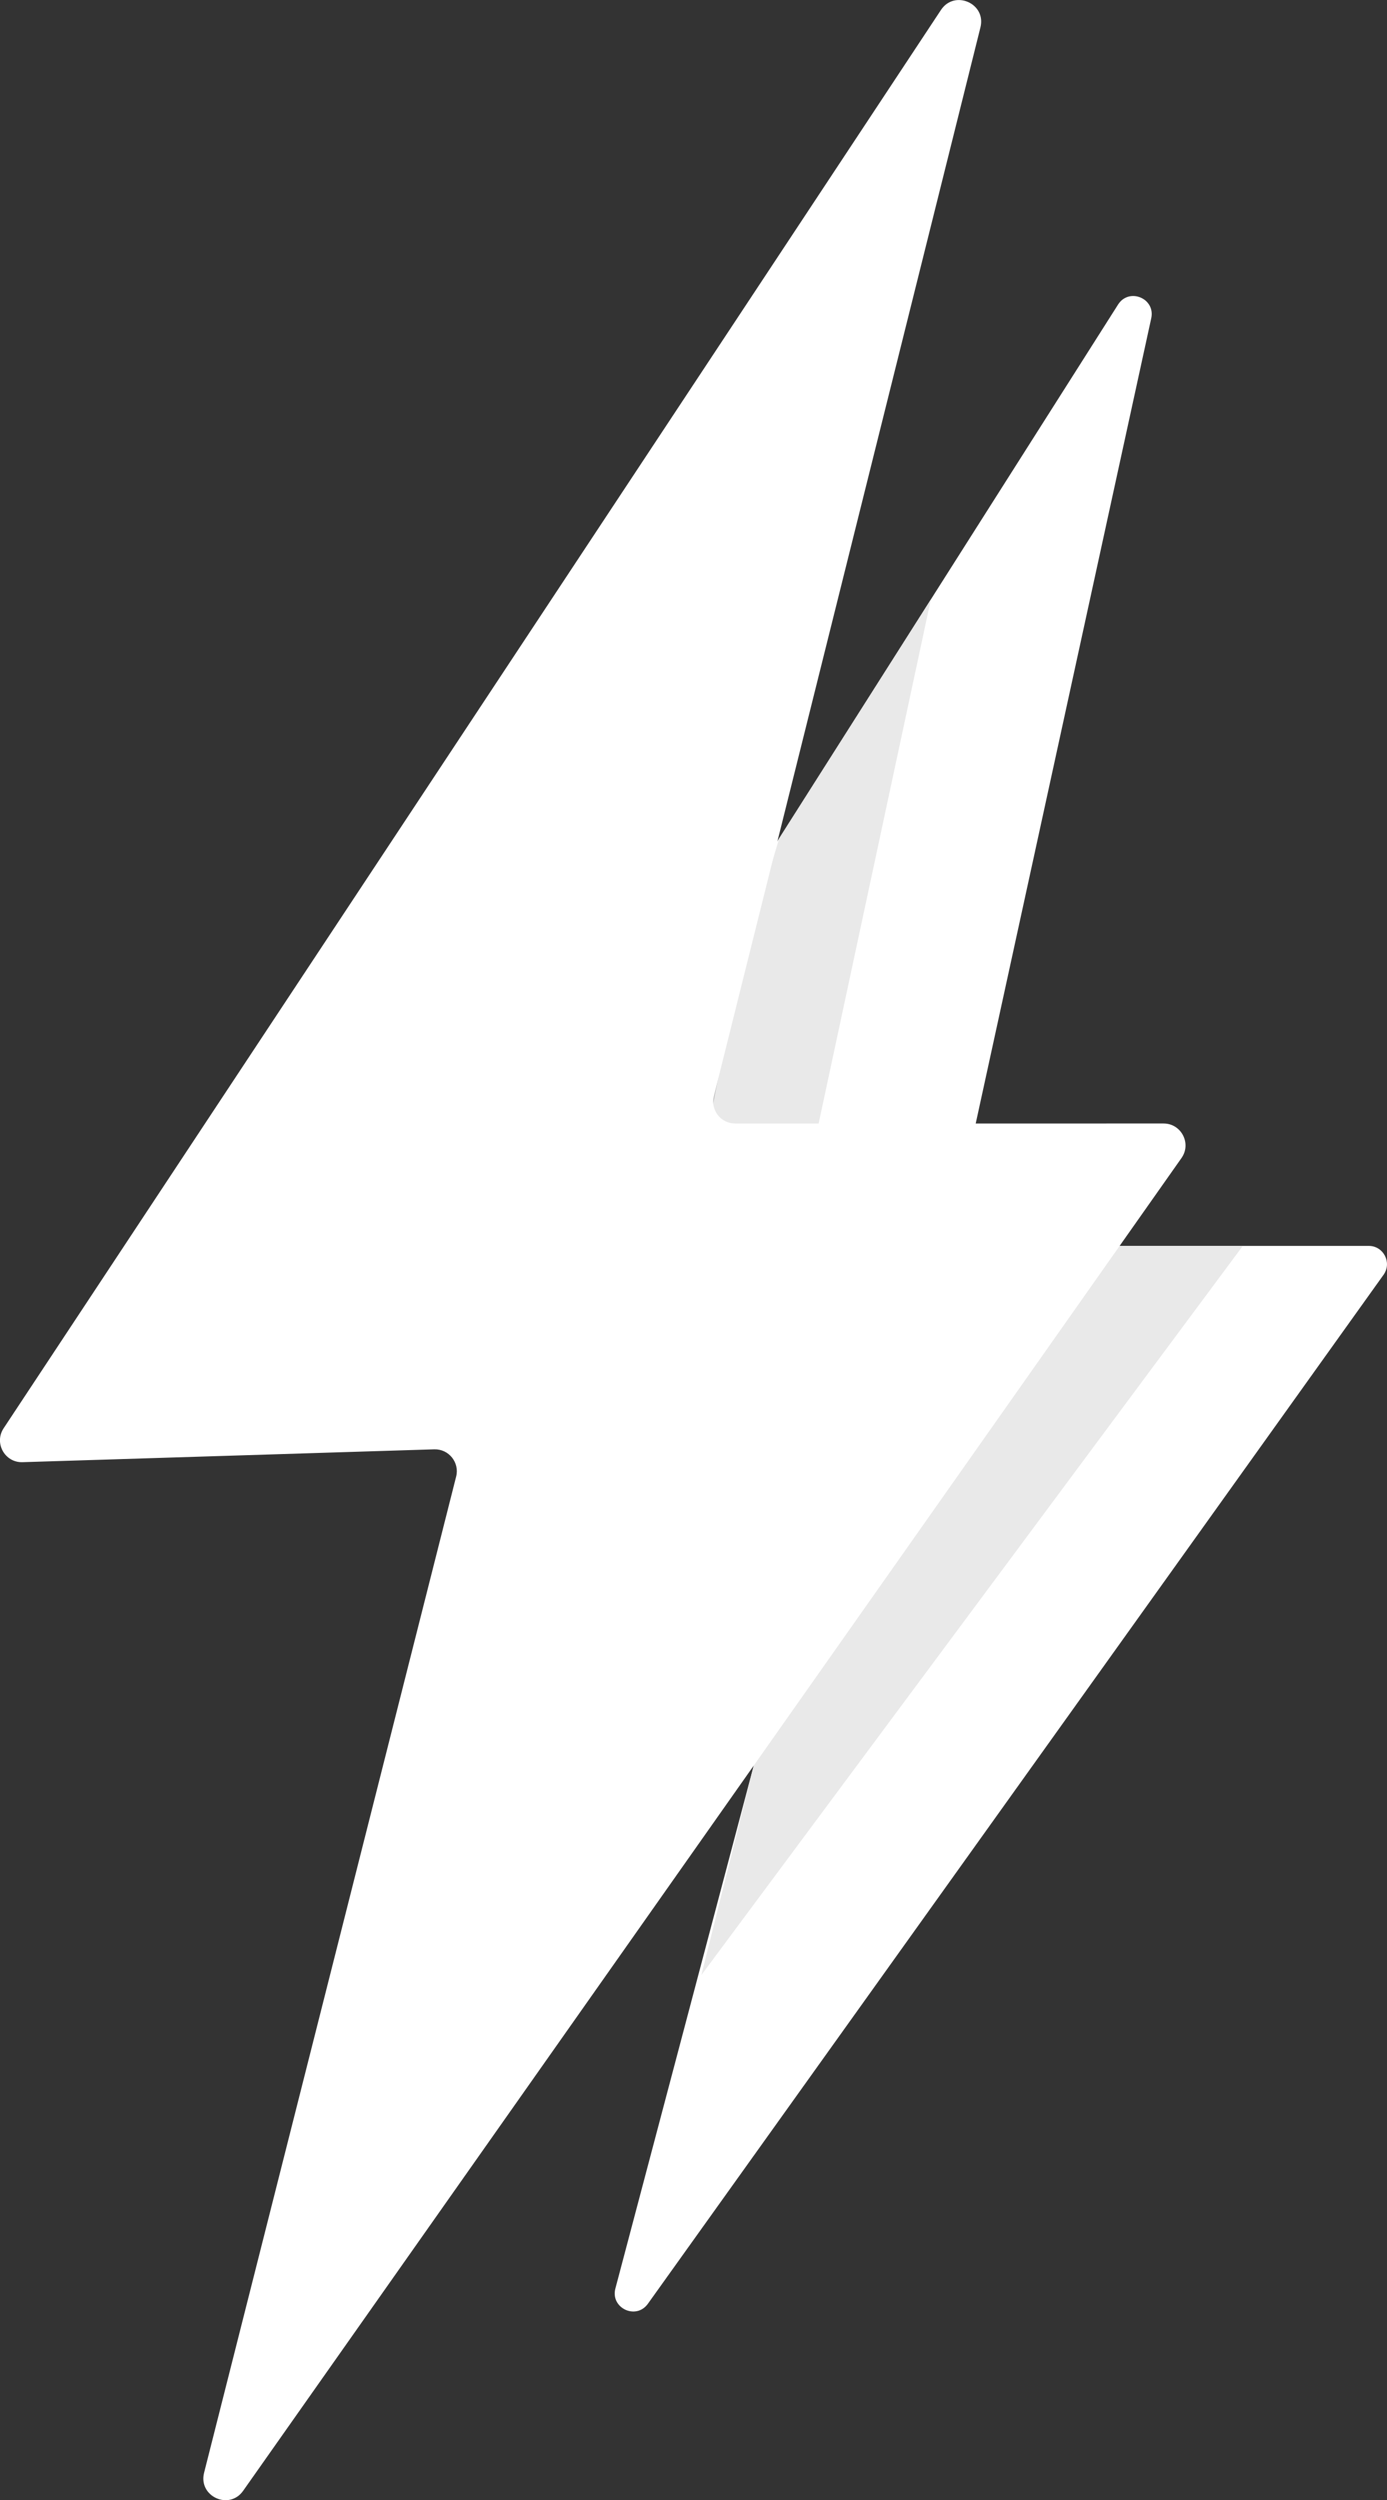 <?xml version="1.0" encoding="utf-8"?>
<!-- Generator: Adobe Illustrator 21.1.0, SVG Export Plug-In . SVG Version: 6.00 Build 0)  -->
<svg version="1.1" id="Layer_1" xmlns="http://www.w3.org/2000/svg" xmlns:xlink="http://www.w3.org/1999/xlink" x="0px" y="0px"
	 viewBox="0 0 1370.8 2469.3" style="enable-background:new 0 0 1370.8 2469.3;" xml:space="preserve">
<rect x="0" y="0" width="1370.8" height="2469.3" fill="#333333" stroke="none"/>
<style type="text/css">
	.st0{fill:#FFFFFF;}
	.st1{opacity:0.8;fill:#E3E3E3;}
</style>
<g>
	<path class="st0" d="M751.4,857.4L1105,300.8c10.8-17,37.1-6.2,32.8,13.5l-184.5,845.8c-1.8,8.3-9.1,14.2-17.6,14.2H710.4
		c-11.3,0-19.8-10.3-17.7-21.4l56.2-289.1C749.4,861.5,750.2,859.3,751.4,857.4z"/>
	<path class="st0" d="M747,1735.9l-138.8,524.3c-5.1,19.3,20.4,31.4,32.1,15.1L1367.4,1259c8.5-11.9,0-28.5-14.6-28.5h-293.1
		c-6.3,0-12.2,3.3-15.4,8.7l-295.2,492C748.1,1732.7,747.4,1734.3,747,1735.9z"/>
	<path class="st1" d="M920,592c0,0-116.8,545-116.8,545s26.2,169.6,154.8-0.1l-13.8,58.3H659.2l111-367.5L920,592z"/>
	<polygon class="st1" points="693.2,1950.6 1228.3,1230.5 1059.6,1230.5 750.2,1722.7 	"/>
	<path class="st0" d="M450.8,1458.4l-249.1,983.8c-5.9,23.3,24.8,37.4,38.6,17.8l927.4-1316.3c10.1-14.3-0.2-34.1-17.7-34.1H726.5
		c-14.1,0-24.4-13.2-21-26.9L969,27c5.9-23.6-25.6-37.4-39-17.2L3.6,1410.6c-9.7,14.6,1.2,34.1,18.7,33.5l406.9-12.7
		C443.6,1431,454.4,1444.5,450.8,1458.4z"/>
</g>
</svg>
